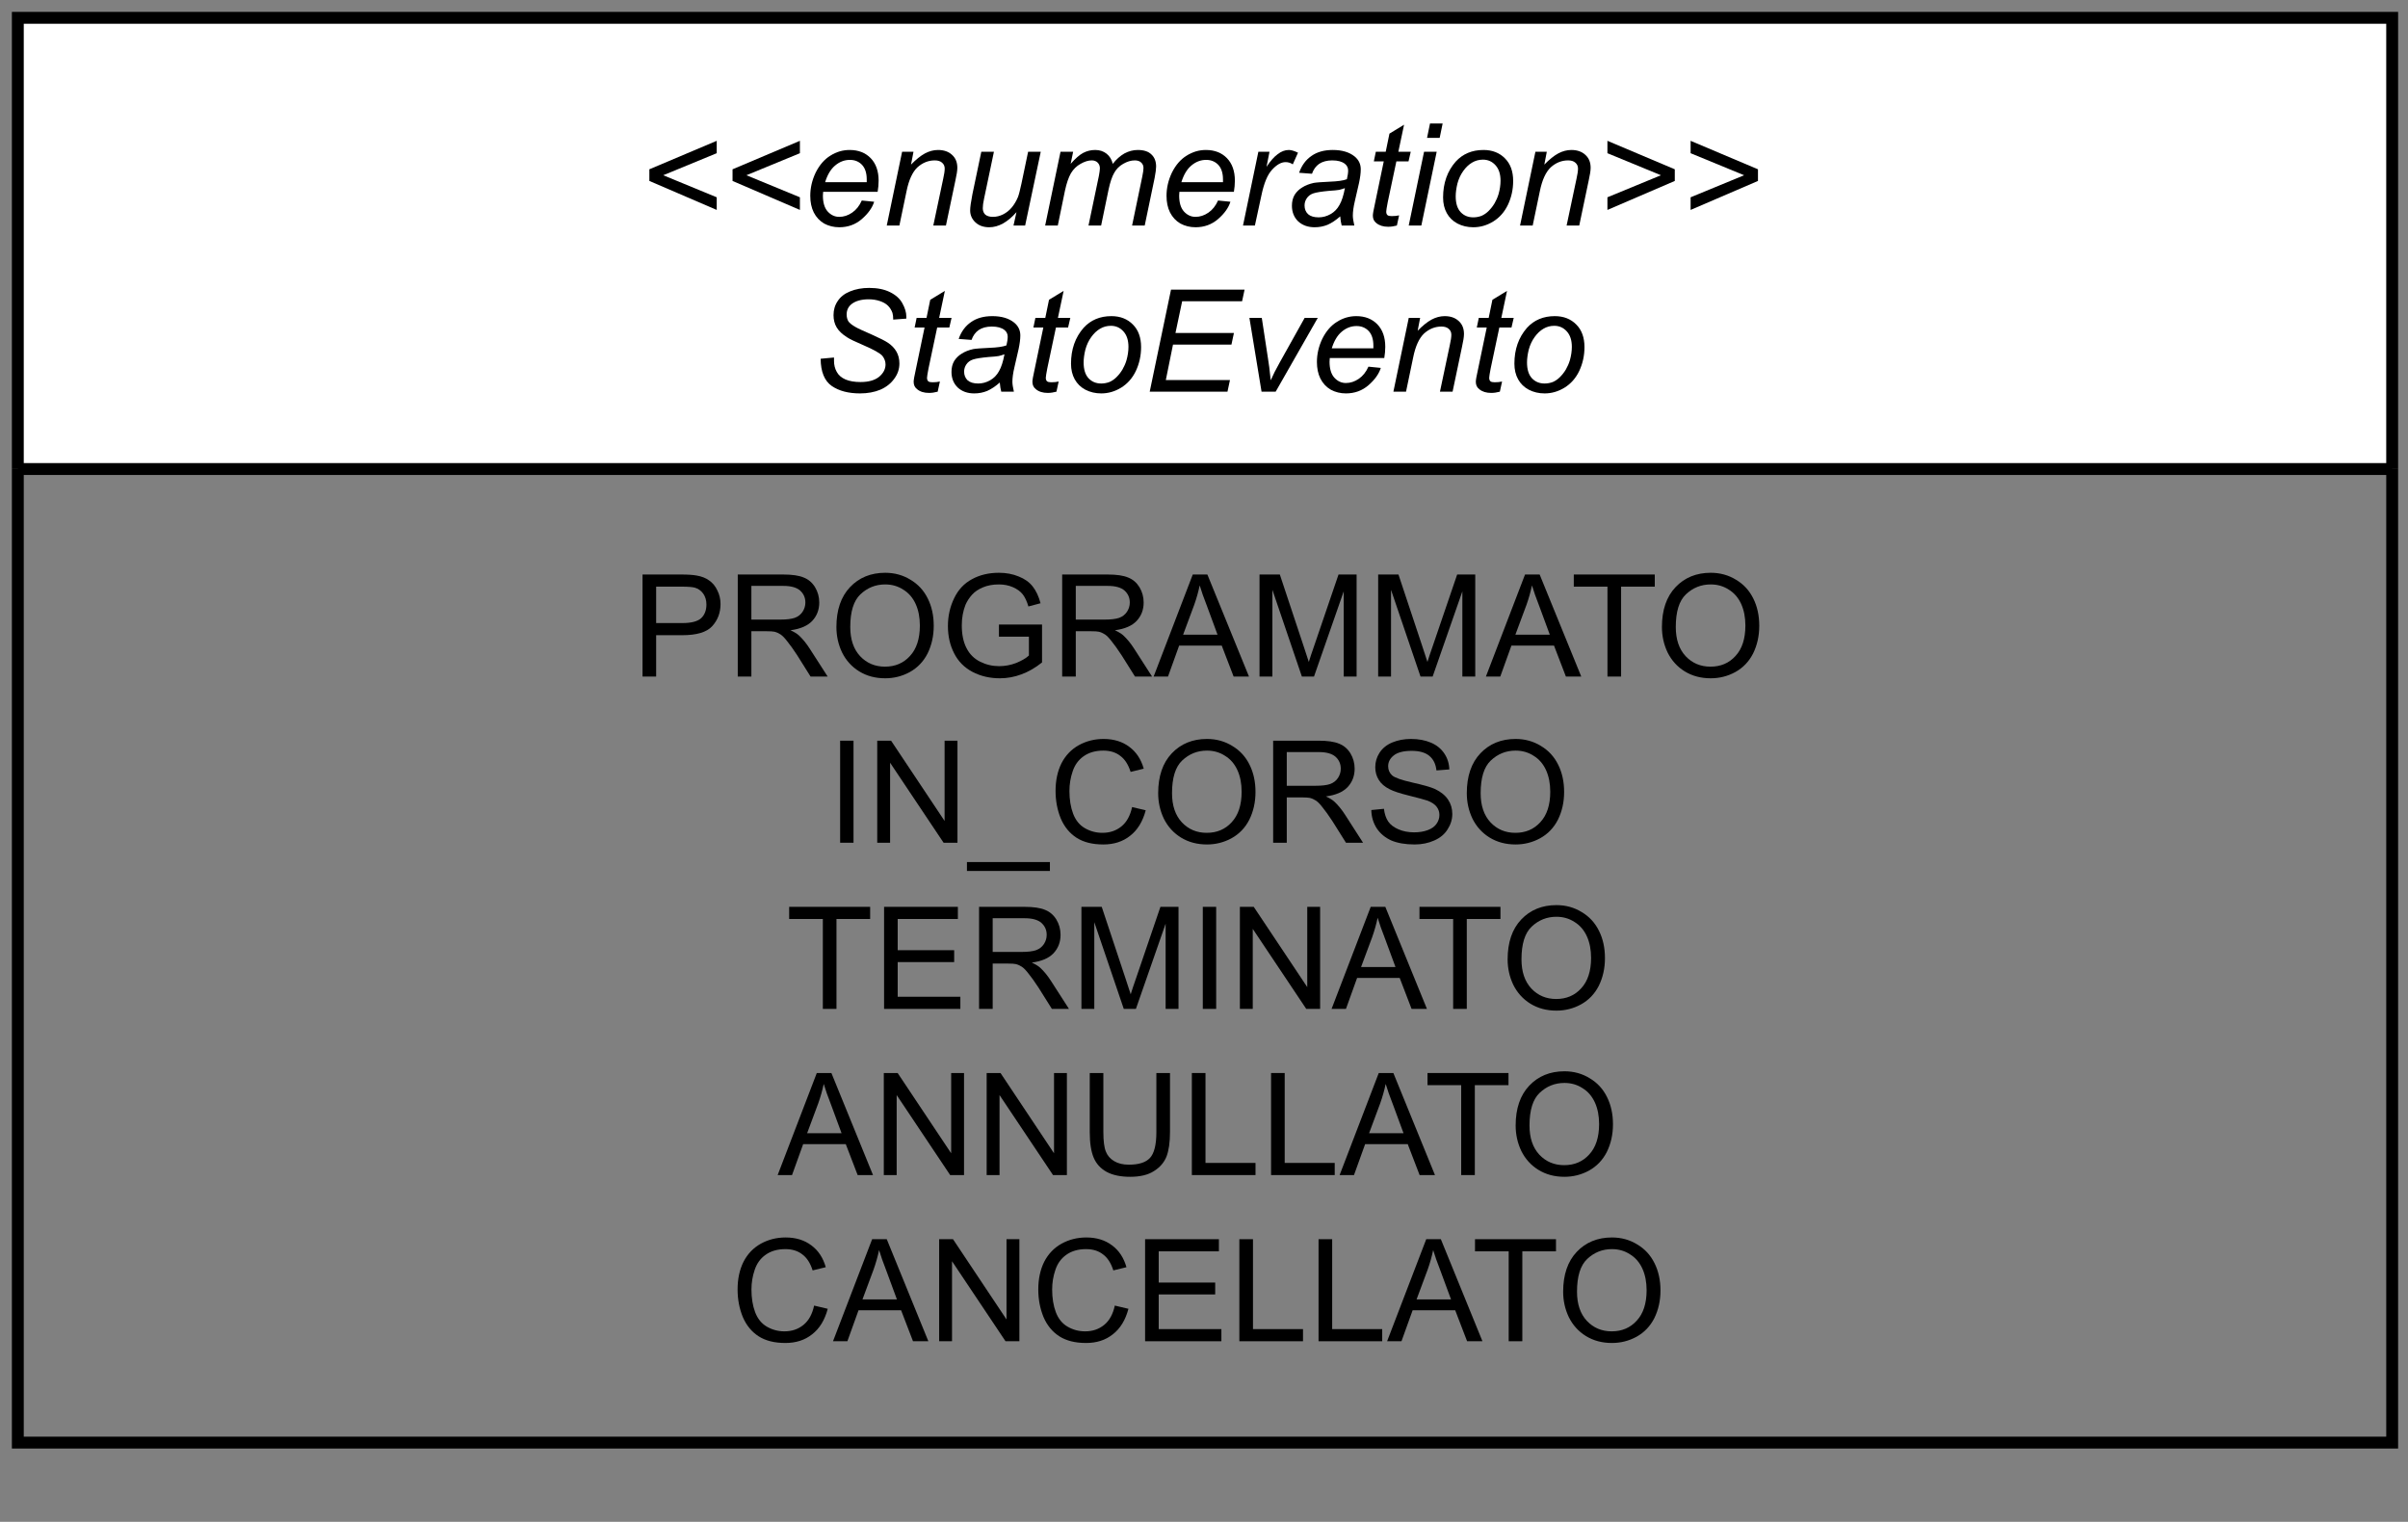 <?xml version="1.0" encoding="UTF-8" standalone="no"?>
<svg
   width="151.92pt"
   height="96pt"
   viewBox="0 0 151.92 96"
   version="1.1"
   id="svg294"
   xmlns:xlink="http://www.w3.org/1999/xlink"
   xmlns="http://www.w3.org/2000/svg"
   xmlns:svg="http://www.w3.org/2000/svg">
  <rect x="0" y="0" width="151.92" height="96" fill="#808080" stroke="none"/>
  <defs
     id="defs102">
    <g
       id="g91">
      <g
         id="glyph-0-0" />
      <g
         id="glyph-0-1">
        <path
           d="M 0.812 -2.812 L 0.812 -3.547 L 5.062 -5.344 L 5.062 -4.562 L 1.688 -3.172 L 5.062 -1.781 L 5.062 -0.984 Z M 0.812 -2.812 "
           id="path3" />
      </g>
      <g
         id="glyph-0-2">
        <path
           d="M 3.719 -1.578 L 4.5 -1.5 C 4.383 -1.125 4.125 -0.758 3.719 -0.406 C 3.32 -0.062 2.848 0.109 2.297 0.109 C 1.953 0.109 1.633 0.031 1.344 -0.125 C 1.062 -0.289 0.844 -0.523 0.688 -0.828 C 0.539 -1.129 0.469 -1.477 0.469 -1.875 C 0.469 -2.375 0.582 -2.863 0.812 -3.344 C 1.051 -3.82 1.359 -4.176 1.734 -4.406 C 2.109 -4.645 2.516 -4.766 2.953 -4.766 C 3.504 -4.766 3.945 -4.594 4.281 -4.25 C 4.613 -3.906 4.781 -3.43 4.781 -2.828 C 4.781 -2.598 4.758 -2.363 4.719 -2.125 L 1.281 -2.125 C 1.27 -2.039 1.266 -1.961 1.266 -1.891 C 1.266 -1.453 1.363 -1.117 1.562 -0.891 C 1.77 -0.66 2.016 -0.547 2.297 -0.547 C 2.578 -0.547 2.848 -0.633 3.109 -0.812 C 3.367 -0.988 3.57 -1.242 3.719 -1.578 Z M 1.406 -2.734 L 4.031 -2.734 C 4.031 -2.816 4.031 -2.875 4.031 -2.906 C 4.031 -3.312 3.93 -3.617 3.734 -3.828 C 3.535 -4.035 3.281 -4.141 2.969 -4.141 C 2.625 -4.141 2.312 -4.02 2.031 -3.781 C 1.758 -3.551 1.551 -3.203 1.406 -2.734 Z M 1.406 -2.734 "
           id="path6" />
      </g>
      <g
         id="glyph-0-3">
        <path
           d="M 0.297 0 L 1.266 -4.656 L 1.984 -4.656 L 1.828 -3.844 C 2.141 -4.164 2.43 -4.398 2.703 -4.547 C 2.973 -4.691 3.25 -4.766 3.531 -4.766 C 3.906 -4.766 4.203 -4.66 4.422 -4.453 C 4.641 -4.254 4.75 -3.984 4.75 -3.641 C 4.75 -3.461 4.707 -3.191 4.625 -2.828 L 4.031 0 L 3.234 0 L 3.859 -2.953 C 3.922 -3.234 3.953 -3.445 3.953 -3.594 C 3.953 -3.75 3.895 -3.875 3.781 -3.969 C 3.676 -4.062 3.523 -4.109 3.328 -4.109 C 2.922 -4.109 2.555 -3.961 2.234 -3.672 C 1.922 -3.379 1.691 -2.879 1.547 -2.172 L 1.094 0 Z M 0.297 0 "
           id="path9" />
      </g>
      <g
         id="glyph-0-4">
        <path
           d="M 3.484 -0.844 C 2.922 -0.207 2.348 0.109 1.766 0.109 C 1.398 0.109 1.109 0.004 0.891 -0.203 C 0.672 -0.41 0.562 -0.66 0.562 -0.953 C 0.562 -1.148 0.609 -1.488 0.703 -1.969 L 1.266 -4.656 L 2.062 -4.656 L 1.438 -1.688 C 1.383 -1.438 1.359 -1.238 1.359 -1.094 C 1.359 -0.926 1.41 -0.789 1.516 -0.688 C 1.629 -0.594 1.789 -0.547 2 -0.547 C 2.219 -0.547 2.43 -0.598 2.641 -0.703 C 2.859 -0.816 3.039 -0.961 3.188 -1.141 C 3.344 -1.328 3.473 -1.547 3.578 -1.797 C 3.641 -1.961 3.711 -2.242 3.797 -2.641 L 4.219 -4.656 L 5.016 -4.656 L 4.031 0 L 3.297 0 Z M 3.484 -0.844 "
           id="path12" />
      </g>
      <g
         id="glyph-0-5">
        <path
           d="M 0.297 0 L 1.266 -4.656 L 2.062 -4.656 L 1.906 -3.891 C 2.195 -4.223 2.457 -4.453 2.688 -4.578 C 2.926 -4.703 3.18 -4.766 3.453 -4.766 C 3.734 -4.766 3.973 -4.688 4.172 -4.531 C 4.367 -4.375 4.5 -4.16 4.562 -3.891 C 4.789 -4.18 5.035 -4.398 5.297 -4.547 C 5.566 -4.691 5.848 -4.766 6.141 -4.766 C 6.523 -4.766 6.812 -4.672 7 -4.484 C 7.195 -4.305 7.297 -4.051 7.297 -3.719 C 7.297 -3.57 7.266 -3.332 7.203 -3 L 6.578 0 L 5.781 0 L 6.422 -3.078 C 6.473 -3.328 6.5 -3.508 6.5 -3.625 C 6.5 -3.77 6.453 -3.883 6.359 -3.969 C 6.266 -4.062 6.129 -4.109 5.953 -4.109 C 5.711 -4.109 5.469 -4.035 5.219 -3.891 C 4.977 -3.754 4.789 -3.566 4.656 -3.328 C 4.52 -3.098 4.398 -2.742 4.297 -2.266 L 3.828 0 L 3.031 0 L 3.688 -3.141 C 3.727 -3.359 3.75 -3.516 3.75 -3.609 C 3.75 -3.754 3.703 -3.875 3.609 -3.969 C 3.516 -4.062 3.391 -4.109 3.234 -4.109 C 3.016 -4.109 2.781 -4.035 2.531 -3.891 C 2.281 -3.754 2.078 -3.555 1.922 -3.297 C 1.773 -3.035 1.648 -2.672 1.547 -2.203 L 1.094 0 Z M 0.297 0 "
           id="path15" />
      </g>
      <g
         id="glyph-0-6">
        <path
           d="M 0.297 0 L 1.266 -4.656 L 1.969 -4.656 L 1.781 -3.703 C 2.02 -4.066 2.254 -4.332 2.484 -4.5 C 2.711 -4.676 2.945 -4.766 3.188 -4.766 C 3.344 -4.766 3.535 -4.707 3.766 -4.594 L 3.438 -3.859 C 3.301 -3.953 3.148 -4 2.984 -4 C 2.711 -4 2.43 -3.844 2.141 -3.531 C 1.848 -3.227 1.617 -2.676 1.453 -1.875 L 1.047 0 Z M 0.297 0 "
           id="path18" />
      </g>
      <g
         id="glyph-0-7">
        <path
           d="M 3.438 -0.578 C 3.164 -0.336 2.898 -0.16 2.641 -0.047 C 2.391 0.055 2.117 0.109 1.828 0.109 C 1.398 0.109 1.051 -0.016 0.781 -0.266 C 0.52 -0.523 0.391 -0.852 0.391 -1.25 C 0.391 -1.508 0.445 -1.738 0.562 -1.938 C 0.688 -2.133 0.848 -2.289 1.047 -2.406 C 1.242 -2.531 1.484 -2.625 1.766 -2.688 C 1.941 -2.719 2.281 -2.742 2.781 -2.766 C 3.281 -2.785 3.641 -2.836 3.859 -2.922 C 3.91 -3.141 3.938 -3.32 3.938 -3.469 C 3.938 -3.645 3.867 -3.785 3.734 -3.891 C 3.555 -4.035 3.289 -4.109 2.938 -4.109 C 2.602 -4.109 2.328 -4.035 2.109 -3.891 C 1.898 -3.742 1.75 -3.535 1.656 -3.266 L 0.844 -3.328 C 1.008 -3.797 1.27 -4.148 1.625 -4.391 C 1.977 -4.641 2.426 -4.766 2.969 -4.766 C 3.551 -4.766 4.008 -4.629 4.344 -4.359 C 4.602 -4.148 4.734 -3.879 4.734 -3.547 C 4.734 -3.305 4.695 -3.02 4.625 -2.688 L 4.359 -1.531 C 4.273 -1.164 4.234 -0.863 4.234 -0.625 C 4.234 -0.477 4.266 -0.27 4.328 0 L 3.531 0 C 3.488 -0.156 3.457 -0.348 3.438 -0.578 Z M 3.734 -2.359 C 3.617 -2.316 3.5 -2.281 3.375 -2.25 C 3.25 -2.227 3.035 -2.207 2.734 -2.188 C 2.273 -2.145 1.945 -2.094 1.75 -2.031 C 1.562 -1.969 1.422 -1.863 1.328 -1.719 C 1.234 -1.582 1.188 -1.43 1.188 -1.266 C 1.188 -1.047 1.258 -0.863 1.406 -0.719 C 1.562 -0.582 1.785 -0.516 2.078 -0.516 C 2.336 -0.516 2.586 -0.582 2.828 -0.719 C 3.066 -0.852 3.254 -1.047 3.391 -1.297 C 3.535 -1.547 3.648 -1.898 3.734 -2.359 Z M 3.734 -2.359 "
           id="path21" />
      </g>
      <g
         id="glyph-0-8">
        <path
           d="M 2.156 -0.641 L 2.016 0 C 1.828 0.051 1.645 0.078 1.469 0.078 C 1.156 0.078 0.906 0 0.719 -0.156 C 0.57 -0.27 0.5 -0.426 0.5 -0.625 C 0.5 -0.727 0.539 -0.969 0.625 -1.344 L 1.188 -4.047 L 0.562 -4.047 L 0.688 -4.656 L 1.312 -4.656 L 1.547 -5.797 L 2.469 -6.359 L 2.109 -4.656 L 2.891 -4.656 L 2.75 -4.047 L 1.984 -4.047 L 1.438 -1.469 C 1.375 -1.145 1.344 -0.945 1.344 -0.875 C 1.344 -0.781 1.367 -0.707 1.422 -0.656 C 1.473 -0.613 1.562 -0.594 1.688 -0.594 C 1.863 -0.594 2.02 -0.609 2.156 -0.641 Z M 2.156 -0.641 "
           id="path24" />
      </g>
      <g
         id="glyph-0-9">
        <path
           d="M 1.422 -5.531 L 1.609 -6.438 L 2.406 -6.438 L 2.219 -5.531 Z M 0.266 0 L 1.234 -4.656 L 2.031 -4.656 L 1.062 0 Z M 0.266 0 "
           id="path27" />
      </g>
      <g
         id="glyph-0-10">
        <path
           d="M 0.438 -1.766 C 0.438 -2.672 0.703 -3.426 1.234 -4.031 C 1.68 -4.52 2.266 -4.766 2.984 -4.766 C 3.547 -4.766 4 -4.586 4.344 -4.234 C 4.688 -3.891 4.859 -3.414 4.859 -2.812 C 4.859 -2.281 4.75 -1.781 4.531 -1.312 C 4.312 -0.852 4 -0.5 3.594 -0.25 C 3.195 -0.008 2.781 0.109 2.344 0.109 C 1.977 0.109 1.645 0.031 1.344 -0.125 C 1.051 -0.281 0.828 -0.5 0.672 -0.781 C 0.516 -1.062 0.438 -1.391 0.438 -1.766 Z M 1.234 -1.844 C 1.234 -1.406 1.336 -1.07 1.547 -0.844 C 1.754 -0.625 2.02 -0.516 2.344 -0.516 C 2.52 -0.516 2.691 -0.547 2.859 -0.609 C 3.023 -0.68 3.176 -0.785 3.312 -0.922 C 3.457 -1.066 3.582 -1.227 3.688 -1.406 C 3.789 -1.582 3.875 -1.773 3.938 -1.984 C 4.02 -2.273 4.062 -2.555 4.062 -2.828 C 4.062 -3.242 3.957 -3.566 3.75 -3.797 C 3.539 -4.035 3.273 -4.156 2.953 -4.156 C 2.703 -4.156 2.473 -4.094 2.266 -3.969 C 2.066 -3.852 1.883 -3.68 1.719 -3.453 C 1.551 -3.223 1.426 -2.957 1.344 -2.656 C 1.27 -2.352 1.234 -2.082 1.234 -1.844 Z M 1.234 -1.844 "
           id="path30" />
      </g>
      <g
         id="glyph-0-11">
        <path
           d="M 5.062 -2.812 L 0.812 -0.984 L 0.812 -1.781 L 4.188 -3.172 L 0.812 -4.562 L 0.812 -5.344 L 5.062 -3.547 Z M 5.062 -2.812 "
           id="path33" />
      </g>
      <g
         id="glyph-0-12">
        <path
           d="M 0.625 -2.078 L 1.469 -2.156 L 1.469 -1.938 C 1.469 -1.688 1.523 -1.457 1.641 -1.25 C 1.754 -1.039 1.941 -0.879 2.203 -0.766 C 2.461 -0.66 2.773 -0.609 3.141 -0.609 C 3.648 -0.609 4.039 -0.719 4.312 -0.938 C 4.582 -1.164 4.719 -1.426 4.719 -1.719 C 4.719 -1.914 4.648 -2.098 4.516 -2.266 C 4.367 -2.43 3.969 -2.656 3.312 -2.938 C 2.801 -3.156 2.457 -3.32 2.281 -3.438 C 1.988 -3.625 1.773 -3.828 1.641 -4.047 C 1.504 -4.273 1.438 -4.535 1.438 -4.828 C 1.438 -5.16 1.523 -5.457 1.703 -5.719 C 1.879 -5.988 2.141 -6.191 2.484 -6.328 C 2.836 -6.473 3.238 -6.547 3.688 -6.547 C 4.207 -6.547 4.645 -6.457 5 -6.281 C 5.363 -6.102 5.625 -5.867 5.781 -5.578 C 5.945 -5.285 6.031 -5.004 6.031 -4.734 C 6.031 -4.711 6.031 -4.672 6.031 -4.609 L 5.203 -4.547 C 5.203 -4.723 5.188 -4.863 5.156 -4.969 C 5.094 -5.145 5 -5.297 4.875 -5.422 C 4.75 -5.547 4.578 -5.645 4.359 -5.719 C 4.148 -5.789 3.914 -5.828 3.656 -5.828 C 3.188 -5.828 2.82 -5.723 2.562 -5.516 C 2.363 -5.348 2.266 -5.133 2.266 -4.875 C 2.266 -4.707 2.301 -4.562 2.375 -4.438 C 2.457 -4.32 2.609 -4.203 2.828 -4.078 C 2.973 -3.992 3.332 -3.828 3.906 -3.578 C 4.375 -3.367 4.691 -3.207 4.859 -3.094 C 5.098 -2.938 5.281 -2.75 5.406 -2.531 C 5.531 -2.312 5.594 -2.062 5.594 -1.781 C 5.594 -1.426 5.484 -1.102 5.266 -0.812 C 5.055 -0.52 4.766 -0.289 4.391 -0.125 C 4.016 0.031 3.586 0.109 3.109 0.109 C 2.379 0.109 1.785 -0.047 1.328 -0.359 C 0.867 -0.68 0.633 -1.254 0.625 -2.078 Z M 0.625 -2.078 "
           id="path36" />
      </g>
      <g
         id="glyph-0-13">
        <path
           d="M 0.406 0 L 1.75 -6.438 L 6.391 -6.438 L 6.234 -5.703 L 2.453 -5.703 L 2.031 -3.703 L 5.719 -3.703 L 5.562 -2.969 L 1.875 -2.969 L 1.422 -0.734 L 5.469 -0.734 L 5.312 0 Z M 0.406 0 "
           id="path39" />
      </g>
      <g
         id="glyph-0-14">
        <path
           d="M 1.469 0 L 0.703 -4.656 L 1.484 -4.656 L 1.875 -2.094 C 1.926 -1.812 1.984 -1.352 2.047 -0.719 C 2.191 -1.051 2.383 -1.43 2.625 -1.859 L 4.188 -4.656 L 5.016 -4.656 L 2.359 0 Z M 1.469 0 "
           id="path42" />
      </g>
      <g
         id="glyph-1-0" />
      <g
         id="glyph-1-1">
        <path
           d="M 0.688 0 L 0.688 -6.438 L 3.125 -6.438 C 3.551 -6.438 3.875 -6.414 4.094 -6.375 C 4.414 -6.32 4.68 -6.219 4.891 -6.062 C 5.109 -5.914 5.281 -5.707 5.406 -5.438 C 5.539 -5.176 5.609 -4.891 5.609 -4.578 C 5.609 -4.023 5.43 -3.555 5.078 -3.172 C 4.734 -2.797 4.102 -2.609 3.188 -2.609 L 1.547 -2.609 L 1.547 0 Z M 1.547 -3.375 L 3.203 -3.375 C 3.754 -3.375 4.145 -3.473 4.375 -3.672 C 4.602 -3.879 4.719 -4.172 4.719 -4.547 C 4.719 -4.816 4.648 -5.047 4.516 -5.234 C 4.379 -5.422 4.203 -5.547 3.984 -5.609 C 3.836 -5.648 3.57 -5.672 3.188 -5.672 L 1.547 -5.672 Z M 1.547 -3.375 "
           id="path46" />
      </g>
      <g
         id="glyph-1-2">
        <path
           d="M 0.703 0 L 0.703 -6.438 L 3.562 -6.438 C 4.133 -6.438 4.566 -6.375 4.859 -6.25 C 5.16 -6.133 5.398 -5.93 5.578 -5.641 C 5.754 -5.348 5.844 -5.023 5.844 -4.672 C 5.844 -4.211 5.695 -3.828 5.406 -3.516 C 5.113 -3.203 4.656 -3.004 4.031 -2.922 C 4.258 -2.816 4.43 -2.711 4.547 -2.609 C 4.797 -2.379 5.031 -2.094 5.25 -1.75 L 6.375 0 L 5.297 0 L 4.453 -1.344 C 4.203 -1.727 3.992 -2.02 3.828 -2.219 C 3.672 -2.426 3.531 -2.57 3.406 -2.656 C 3.281 -2.738 3.148 -2.797 3.016 -2.828 C 2.922 -2.848 2.766 -2.859 2.547 -2.859 L 1.562 -2.859 L 1.562 0 Z M 1.562 -3.594 L 3.391 -3.594 C 3.773 -3.594 4.078 -3.629 4.297 -3.703 C 4.516 -3.785 4.68 -3.914 4.797 -4.094 C 4.91 -4.27 4.969 -4.461 4.969 -4.672 C 4.969 -4.973 4.859 -5.223 4.641 -5.422 C 4.422 -5.617 4.07 -5.719 3.594 -5.719 L 1.562 -5.719 Z M 1.562 -3.594 "
           id="path49" />
      </g>
      <g
         id="glyph-1-3">
        <path
           d="M 0.438 -3.125 C 0.438 -4.195 0.723 -5.035 1.297 -5.641 C 1.867 -6.242 2.609 -6.547 3.516 -6.547 C 4.109 -6.547 4.641 -6.398 5.109 -6.109 C 5.586 -5.828 5.953 -5.43 6.203 -4.922 C 6.453 -4.422 6.578 -3.848 6.578 -3.203 C 6.578 -2.555 6.445 -1.973 6.188 -1.453 C 5.926 -0.941 5.551 -0.551 5.062 -0.281 C 4.582 -0.02 4.066 0.109 3.516 0.109 C 2.898 0.109 2.352 -0.035 1.875 -0.328 C 1.406 -0.617 1.047 -1.016 0.797 -1.516 C 0.555 -2.023 0.438 -2.562 0.438 -3.125 Z M 1.312 -3.125 C 1.312 -2.344 1.52 -1.727 1.938 -1.281 C 2.352 -0.844 2.875 -0.625 3.5 -0.625 C 4.145 -0.625 4.672 -0.848 5.078 -1.297 C 5.492 -1.742 5.703 -2.383 5.703 -3.219 C 5.703 -3.738 5.613 -4.191 5.438 -4.578 C 5.258 -4.973 5 -5.273 4.656 -5.484 C 4.32 -5.703 3.941 -5.812 3.516 -5.812 C 2.91 -5.812 2.391 -5.602 1.953 -5.188 C 1.523 -4.781 1.312 -4.094 1.312 -3.125 Z M 1.312 -3.125 "
           id="path52" />
      </g>
      <g
         id="glyph-1-4">
        <path
           d="M 3.703 -2.516 L 3.703 -3.281 L 6.422 -3.281 L 6.422 -0.891 C 6.004 -0.555 5.57 -0.305 5.125 -0.141 C 4.688 0.023 4.234 0.109 3.766 0.109 C 3.129 0.109 2.551 -0.023 2.031 -0.297 C 1.52 -0.566 1.133 -0.957 0.875 -1.469 C 0.613 -1.977 0.484 -2.551 0.484 -3.188 C 0.484 -3.812 0.613 -4.395 0.875 -4.938 C 1.133 -5.477 1.508 -5.879 2 -6.141 C 2.488 -6.41 3.055 -6.547 3.703 -6.547 C 4.16 -6.547 4.578 -6.469 4.953 -6.312 C 5.328 -6.164 5.617 -5.957 5.828 -5.688 C 6.047 -5.414 6.211 -5.062 6.328 -4.625 L 5.562 -4.422 C 5.469 -4.742 5.348 -5 5.203 -5.188 C 5.055 -5.375 4.848 -5.523 4.578 -5.641 C 4.316 -5.754 4.023 -5.812 3.703 -5.812 C 3.316 -5.812 2.977 -5.75 2.688 -5.625 C 2.406 -5.508 2.176 -5.352 2 -5.156 C 1.832 -4.969 1.695 -4.758 1.594 -4.531 C 1.438 -4.133 1.359 -3.703 1.359 -3.234 C 1.359 -2.66 1.457 -2.18 1.656 -1.797 C 1.852 -1.41 2.141 -1.125 2.516 -0.938 C 2.891 -0.75 3.289 -0.656 3.719 -0.656 C 4.082 -0.656 4.441 -0.723 4.797 -0.859 C 5.148 -1.004 5.414 -1.16 5.594 -1.328 L 5.594 -2.516 Z M 3.703 -2.516 "
           id="path55" />
      </g>
      <g
         id="glyph-1-5">
        <path
           d="M -0.016 0 L 2.453 -6.438 L 3.375 -6.438 L 6 0 L 5.031 0 L 4.281 -1.953 L 1.594 -1.953 L 0.891 0 Z M 1.844 -2.641 L 4.016 -2.641 L 3.359 -4.422 C 3.148 -4.961 2.992 -5.406 2.891 -5.75 C 2.805 -5.344 2.691 -4.938 2.547 -4.531 Z M 1.844 -2.641 "
           id="path58" />
      </g>
      <g
         id="glyph-1-6">
        <path
           d="M 0.672 0 L 0.672 -6.438 L 1.953 -6.438 L 3.469 -1.875 C 3.613 -1.445 3.719 -1.129 3.781 -0.922 C 3.852 -1.16 3.969 -1.504 4.125 -1.953 L 5.656 -6.438 L 6.797 -6.438 L 6.797 0 L 5.984 0 L 5.984 -5.375 L 4.109 0 L 3.344 0 L 1.484 -5.469 L 1.484 0 Z M 0.672 0 "
           id="path61" />
      </g>
      <g
         id="glyph-1-7">
        <path
           d="M 2.328 0 L 2.328 -5.672 L 0.203 -5.672 L 0.203 -6.438 L 5.312 -6.438 L 5.312 -5.672 L 3.188 -5.672 L 3.188 0 Z M 2.328 0 "
           id="path64" />
      </g>
      <g
         id="glyph-1-8">
        <path
           d="M 0.844 0 L 0.844 -6.438 L 1.688 -6.438 L 1.688 0 Z M 0.844 0 "
           id="path67" />
      </g>
      <g
         id="glyph-1-9">
        <path
           d="M 0.688 0 L 0.688 -6.438 L 1.562 -6.438 L 4.938 -1.375 L 4.938 -6.438 L 5.75 -6.438 L 5.75 0 L 4.875 0 L 1.5 -5.047 L 1.5 0 Z M 0.688 0 "
           id="path70" />
      </g>
      <g
         id="glyph-1-10">
        <path
           d="M -0.141 1.781 L -0.141 1.219 L 5.094 1.219 L 5.094 1.781 Z M -0.141 1.781 "
           id="path73" />
      </g>
      <g
         id="glyph-1-11">
        <path
           d="M 5.281 -2.25 L 6.141 -2.047 C 5.953 -1.336 5.625 -0.801 5.156 -0.438 C 4.695 -0.07 4.133 0.109 3.469 0.109 C 2.781 0.109 2.219 -0.031 1.781 -0.312 C 1.344 -0.594 1.008 -1 0.781 -1.531 C 0.562 -2.07 0.453 -2.648 0.453 -3.266 C 0.453 -3.93 0.578 -4.516 0.828 -5.016 C 1.086 -5.516 1.453 -5.895 1.922 -6.156 C 2.391 -6.414 2.91 -6.547 3.484 -6.547 C 4.129 -6.547 4.672 -6.379 5.109 -6.047 C 5.547 -5.723 5.848 -5.266 6.016 -4.672 L 5.188 -4.469 C 5.039 -4.938 4.82 -5.273 4.531 -5.484 C 4.25 -5.703 3.895 -5.812 3.469 -5.812 C 2.969 -5.812 2.551 -5.691 2.219 -5.453 C 1.895 -5.223 1.664 -4.906 1.531 -4.5 C 1.395 -4.102 1.328 -3.691 1.328 -3.266 C 1.328 -2.723 1.406 -2.242 1.562 -1.828 C 1.719 -1.422 1.961 -1.117 2.297 -0.922 C 2.641 -0.723 3.008 -0.625 3.406 -0.625 C 3.875 -0.625 4.273 -0.758 4.609 -1.031 C 4.941 -1.301 5.164 -1.707 5.281 -2.25 Z M 5.281 -2.25 "
           id="path76" />
      </g>
      <g
         id="glyph-1-12">
        <path
           d="M 0.406 -2.062 L 1.203 -2.141 C 1.242 -1.816 1.332 -1.551 1.469 -1.344 C 1.613 -1.133 1.832 -0.969 2.125 -0.844 C 2.414 -0.719 2.742 -0.656 3.109 -0.656 C 3.43 -0.656 3.719 -0.703 3.969 -0.797 C 4.219 -0.891 4.398 -1.02 4.516 -1.188 C 4.641 -1.363 4.703 -1.551 4.703 -1.75 C 4.703 -1.945 4.645 -2.117 4.531 -2.266 C 4.414 -2.422 4.223 -2.551 3.953 -2.656 C 3.773 -2.719 3.391 -2.82 2.797 -2.969 C 2.211 -3.113 1.801 -3.25 1.562 -3.375 C 1.25 -3.531 1.02 -3.727 0.875 -3.969 C 0.727 -4.207 0.656 -4.473 0.656 -4.766 C 0.656 -5.086 0.742 -5.391 0.922 -5.672 C 1.109 -5.961 1.379 -6.18 1.734 -6.328 C 2.086 -6.473 2.477 -6.547 2.906 -6.547 C 3.383 -6.547 3.805 -6.469 4.172 -6.312 C 4.535 -6.156 4.816 -5.926 5.016 -5.625 C 5.211 -5.332 5.316 -5 5.328 -4.625 L 4.516 -4.562 C 4.473 -4.969 4.32 -5.273 4.062 -5.484 C 3.812 -5.691 3.441 -5.797 2.953 -5.797 C 2.43 -5.797 2.051 -5.695 1.812 -5.5 C 1.582 -5.312 1.469 -5.086 1.469 -4.828 C 1.469 -4.598 1.551 -4.406 1.719 -4.25 C 1.883 -4.102 2.312 -3.953 3 -3.797 C 3.695 -3.641 4.172 -3.504 4.422 -3.391 C 4.797 -3.211 5.07 -2.988 5.25 -2.719 C 5.426 -2.457 5.516 -2.156 5.516 -1.812 C 5.516 -1.469 5.414 -1.145 5.219 -0.844 C 5.031 -0.539 4.75 -0.305 4.375 -0.141 C 4.008 0.023 3.598 0.109 3.141 0.109 C 2.555 0.109 2.066 0.023 1.672 -0.141 C 1.285 -0.316 0.977 -0.57 0.75 -0.906 C 0.531 -1.25 0.414 -1.633 0.406 -2.062 Z M 0.406 -2.062 "
           id="path79" />
      </g>
      <g
         id="glyph-1-13">
        <path
           d="M 0.703 0 L 0.703 -6.438 L 5.359 -6.438 L 5.359 -5.672 L 1.562 -5.672 L 1.562 -3.703 L 5.125 -3.703 L 5.125 -2.953 L 1.562 -2.953 L 1.562 -0.766 L 5.516 -0.766 L 5.516 0 Z M 0.703 0 "
           id="path82" />
      </g>
      <g
         id="glyph-1-14">
        <path
           d="M 4.906 -6.438 L 5.766 -6.438 L 5.766 -2.719 C 5.766 -2.07 5.691 -1.555 5.547 -1.172 C 5.398 -0.797 5.133 -0.488 4.75 -0.25 C 4.375 -0.008 3.875 0.109 3.25 0.109 C 2.645 0.109 2.148 0.004 1.766 -0.203 C 1.391 -0.41 1.117 -0.707 0.953 -1.094 C 0.785 -1.488 0.703 -2.031 0.703 -2.719 L 0.703 -6.438 L 1.562 -6.438 L 1.562 -2.719 C 1.562 -2.156 1.613 -1.742 1.719 -1.484 C 1.82 -1.223 2 -1.02 2.25 -0.875 C 2.5 -0.727 2.805 -0.656 3.172 -0.656 C 3.797 -0.656 4.238 -0.797 4.5 -1.078 C 4.77 -1.367 4.906 -1.914 4.906 -2.719 Z M 4.906 -6.438 "
           id="path85" />
      </g>
      <g
         id="glyph-1-15">
        <path
           d="M 0.656 0 L 0.656 -6.438 L 1.516 -6.438 L 1.516 -0.766 L 4.672 -0.766 L 4.672 0 Z M 0.656 0 "
           id="path88" />
      </g>
    </g>
    <clipPath
       id="clip-0">
      <path
         clip-rule="nonzero"
         d="M 0 0 L 151.922 0 L 151.922 30 L 0 30 Z M 0 0 "
         id="path93" />
    </clipPath>
    <clipPath
       id="clip-1">
      <path
         clip-rule="nonzero"
         d="M 0 29 L 151.922 29 L 151.922 92 L 0 92 Z M 0 29 "
         id="path96" />
    </clipPath>
    <clipPath
       id="clip-2">
      <path
         clip-rule="nonzero"
         d="M 0 29 L 151.922 29 L 151.922 30 L 0 30 Z M 0 29 "
         id="path99" />
    </clipPath>
  </defs>
  <path
     fill-rule="nonzero"
     fill="rgb(100%, 100%, 100%)"
     fill-opacity="1"
     d="M 1.125 29.578 L 1.125 1.125 L 150.875 1.125 L 150.875 29.578 "
     id="path104" />
  <g
     clip-path="url(#clip-0)"
     id="g108">
    <path
       fill="none"
       stroke-width="1"
       stroke-linecap="butt"
       stroke-linejoin="miter"
       stroke="#000000"
       stroke-opacity="1"
       stroke-miterlimit="10"
       d="M 1.002,39.002 V 1.002 H 200.998 v 38"
       transform="matrix(0.749,0,0,0.749,0.374,0.374)"
       id="path106" />
  </g>
  <g
     clip-path="url(#clip-1)"
     id="g112">
    <path
       fill="none"
       stroke-width="1"
       stroke-linecap="butt"
       stroke-linejoin="miter"
       stroke="#000000"
       stroke-opacity="1"
       stroke-miterlimit="10"
       d="M 1.002,39.002 V 121.002 H 200.998 V 39.002"
       transform="matrix(0.749,0,0,0.749,0.374,0.374)"
       id="path110" />
  </g>
  <g
     clip-path="url(#clip-2)"
     id="g116">
    <path
       fill="none"
       stroke-width="1"
       stroke-linecap="butt"
       stroke-linejoin="miter"
       stroke="#000000"
       stroke-opacity="1"
       stroke-miterlimit="10"
       d="M 1.002,39.002 H 200.998"
       transform="matrix(0.749,0,0,0.749,0.374,0.374)"
       id="path114" />
  </g>
  <g
     fill="#000000"
     fill-opacity="1"
     id="g148">
    <use
       xlink:href="#glyph-0-1"
       x="40.156"
       y="14.227"
       id="use118" />
    <use
       xlink:href="#glyph-0-1"
       x="45.404"
       y="14.227"
       id="use120" />
    <use
       xlink:href="#glyph-0-2"
       x="50.651"
       y="14.227"
       id="use122" />
    <use
       xlink:href="#glyph-0-3"
       x="55.648"
       y="14.227"
       id="use124" />
    <use
       xlink:href="#glyph-0-4"
       x="60.645"
       y="14.227"
       id="use126" />
    <use
       xlink:href="#glyph-0-5"
       x="65.642"
       y="14.227"
       id="use128" />
    <use
       xlink:href="#glyph-0-2"
       x="73.127"
       y="14.227"
       id="use130" />
    <use
       xlink:href="#glyph-0-6"
       x="78.124"
       y="14.227"
       id="use132" />
    <use
       xlink:href="#glyph-0-7"
       x="81.116"
       y="14.227"
       id="use134" />
    <use
       xlink:href="#glyph-0-8"
       x="86.113"
       y="14.227"
       id="use136" />
    <use
       xlink:href="#glyph-0-9"
       x="88.61"
       y="14.227"
       id="use138" />
    <use
       xlink:href="#glyph-0-10"
       x="90.606"
       y="14.227"
       id="use140" />
    <use
       xlink:href="#glyph-0-3"
       x="95.603"
       y="14.227"
       id="use142" />
    <use
       xlink:href="#glyph-0-11"
       x="100.6"
       y="14.227"
       id="use144" />
    <use
       xlink:href="#glyph-0-11"
       x="105.848"
       y="14.227"
       id="use146" />
  </g>
  <g
     fill="#000000"
     fill-opacity="1"
     id="g172">
    <use
       xlink:href="#glyph-0-12"
       x="51.149"
       y="24.709"
       id="use150" />
    <use
       xlink:href="#glyph-0-8"
       x="57.142"
       y="24.709"
       id="use152" />
    <use
       xlink:href="#glyph-0-7"
       x="59.638"
       y="24.709"
       id="use154" />
    <use
       xlink:href="#glyph-0-8"
       x="64.635"
       y="24.709"
       id="use156" />
    <use
       xlink:href="#glyph-0-10"
       x="67.132"
       y="24.709"
       id="use158" />
    <use
       xlink:href="#glyph-0-13"
       x="72.129"
       y="24.709"
       id="use160" />
    <use
       xlink:href="#glyph-0-14"
       x="78.122"
       y="24.709"
       id="use162" />
    <use
       xlink:href="#glyph-0-2"
       x="82.615"
       y="24.709"
       id="use164" />
    <use
       xlink:href="#glyph-0-3"
       x="87.612"
       y="24.709"
       id="use166" />
    <use
       xlink:href="#glyph-0-8"
       x="92.609"
       y="24.709"
       id="use168" />
    <use
       xlink:href="#glyph-0-10"
       x="95.105"
       y="24.709"
       id="use170" />
  </g>
  <g
     fill="#000000"
     fill-opacity="1"
     id="g192">
    <use
       xlink:href="#glyph-1-1"
       x="39.849"
       y="42.68"
       id="use174" />
    <use
       xlink:href="#glyph-1-2"
       x="45.842"
       y="42.68"
       id="use176" />
    <use
       xlink:href="#glyph-1-3"
       x="52.331"
       y="42.68"
       id="use178" />
    <use
       xlink:href="#glyph-1-4"
       x="59.32"
       y="42.68"
       id="use180" />
    <use
       xlink:href="#glyph-1-2"
       x="66.309"
       y="42.68"
       id="use182" />
    <use
       xlink:href="#glyph-1-5"
       x="72.798"
       y="42.68"
       id="use184" />
    <use
       xlink:href="#glyph-1-6"
       x="78.791"
       y="42.68"
       id="use186" />
    <use
       xlink:href="#glyph-1-6"
       x="86.276"
       y="42.68"
       id="use188" />
    <use
       xlink:href="#glyph-1-5"
       x="93.761"
       y="42.68"
       id="use190" />
  </g>
  <g
     fill="#000000"
     fill-opacity="1"
     id="g196">
    <use
       xlink:href="#glyph-1-7"
       x="99.087"
       y="42.68"
       id="use194" />
  </g>
  <g
     fill="#000000"
     fill-opacity="1"
     id="g200">
    <use
       xlink:href="#glyph-1-3"
       x="104.413"
       y="42.68"
       id="use198" />
  </g>
  <g
     fill="#000000"
     fill-opacity="1"
     id="g218">
    <use
       xlink:href="#glyph-1-8"
       x="52.16"
       y="53.163"
       id="use202" />
    <use
       xlink:href="#glyph-1-9"
       x="54.656"
       y="53.163"
       id="use204" />
    <use
       xlink:href="#glyph-1-10"
       x="61.145"
       y="53.163"
       id="use206" />
    <use
       xlink:href="#glyph-1-11"
       x="66.142"
       y="53.163"
       id="use208" />
    <use
       xlink:href="#glyph-1-3"
       x="72.631"
       y="53.163"
       id="use210" />
    <use
       xlink:href="#glyph-1-2"
       x="79.62"
       y="53.163"
       id="use212" />
    <use
       xlink:href="#glyph-1-12"
       x="86.109"
       y="53.163"
       id="use214" />
    <use
       xlink:href="#glyph-1-3"
       x="92.102"
       y="53.163"
       id="use216" />
  </g>
  <g
     fill="#000000"
     fill-opacity="1"
     id="g234">
    <use
       xlink:href="#glyph-1-7"
       x="49.585"
       y="63.645"
       id="use220" />
    <use
       xlink:href="#glyph-1-13"
       x="55.073"
       y="63.645"
       id="use222" />
    <use
       xlink:href="#glyph-1-2"
       x="61.066"
       y="63.645"
       id="use224" />
    <use
       xlink:href="#glyph-1-6"
       x="67.555"
       y="63.645"
       id="use226" />
    <use
       xlink:href="#glyph-1-8"
       x="75.04"
       y="63.645"
       id="use228" />
    <use
       xlink:href="#glyph-1-9"
       x="77.536"
       y="63.645"
       id="use230" />
    <use
       xlink:href="#glyph-1-5"
       x="84.025"
       y="63.645"
       id="use232" />
  </g>
  <g
     fill="#000000"
     fill-opacity="1"
     id="g238">
    <use
       xlink:href="#glyph-1-7"
       x="89.351"
       y="63.645"
       id="use236" />
  </g>
  <g
     fill="#000000"
     fill-opacity="1"
     id="g242">
    <use
       xlink:href="#glyph-1-3"
       x="94.678"
       y="63.645"
       id="use240" />
  </g>
  <g
     fill="#000000"
     fill-opacity="1"
     id="g258">
    <use
       xlink:href="#glyph-1-5"
       x="49.078"
       y="74.128"
       id="use244" />
    <use
       xlink:href="#glyph-1-9"
       x="55.071"
       y="74.128"
       id="use246" />
    <use
       xlink:href="#glyph-1-9"
       x="61.56"
       y="74.128"
       id="use248" />
    <use
       xlink:href="#glyph-1-14"
       x="68.049"
       y="74.128"
       id="use250" />
    <use
       xlink:href="#glyph-1-15"
       x="74.538"
       y="74.128"
       id="use252" />
    <use
       xlink:href="#glyph-1-15"
       x="79.535"
       y="74.128"
       id="use254" />
    <use
       xlink:href="#glyph-1-5"
       x="84.532"
       y="74.128"
       id="use256" />
  </g>
  <g
     fill="#000000"
     fill-opacity="1"
     id="g262">
    <use
       xlink:href="#glyph-1-7"
       x="89.858"
       y="74.128"
       id="use260" />
  </g>
  <g
     fill="#000000"
     fill-opacity="1"
     id="g266">
    <use
       xlink:href="#glyph-1-3"
       x="95.184"
       y="74.128"
       id="use264" />
  </g>
  <g
     fill="#000000"
     fill-opacity="1"
     id="g284">
    <use
       xlink:href="#glyph-1-11"
       x="46.081"
       y="84.611"
       id="use268" />
    <use
       xlink:href="#glyph-1-5"
       x="52.57"
       y="84.611"
       id="use270" />
    <use
       xlink:href="#glyph-1-9"
       x="58.563"
       y="84.611"
       id="use272" />
    <use
       xlink:href="#glyph-1-11"
       x="65.052"
       y="84.611"
       id="use274" />
    <use
       xlink:href="#glyph-1-13"
       x="71.541"
       y="84.611"
       id="use276" />
    <use
       xlink:href="#glyph-1-15"
       x="77.534"
       y="84.611"
       id="use278" />
    <use
       xlink:href="#glyph-1-15"
       x="82.531"
       y="84.611"
       id="use280" />
    <use
       xlink:href="#glyph-1-5"
       x="87.528"
       y="84.611"
       id="use282" />
  </g>
  <g
     fill="#000000"
     fill-opacity="1"
     id="g288">
    <use
       xlink:href="#glyph-1-7"
       x="92.855"
       y="84.611"
       id="use286" />
  </g>
  <g
     fill="#000000"
     fill-opacity="1"
     id="g292">
    <use
       xlink:href="#glyph-1-3"
       x="98.181"
       y="84.611"
       id="use290" />
  </g>
</svg>
